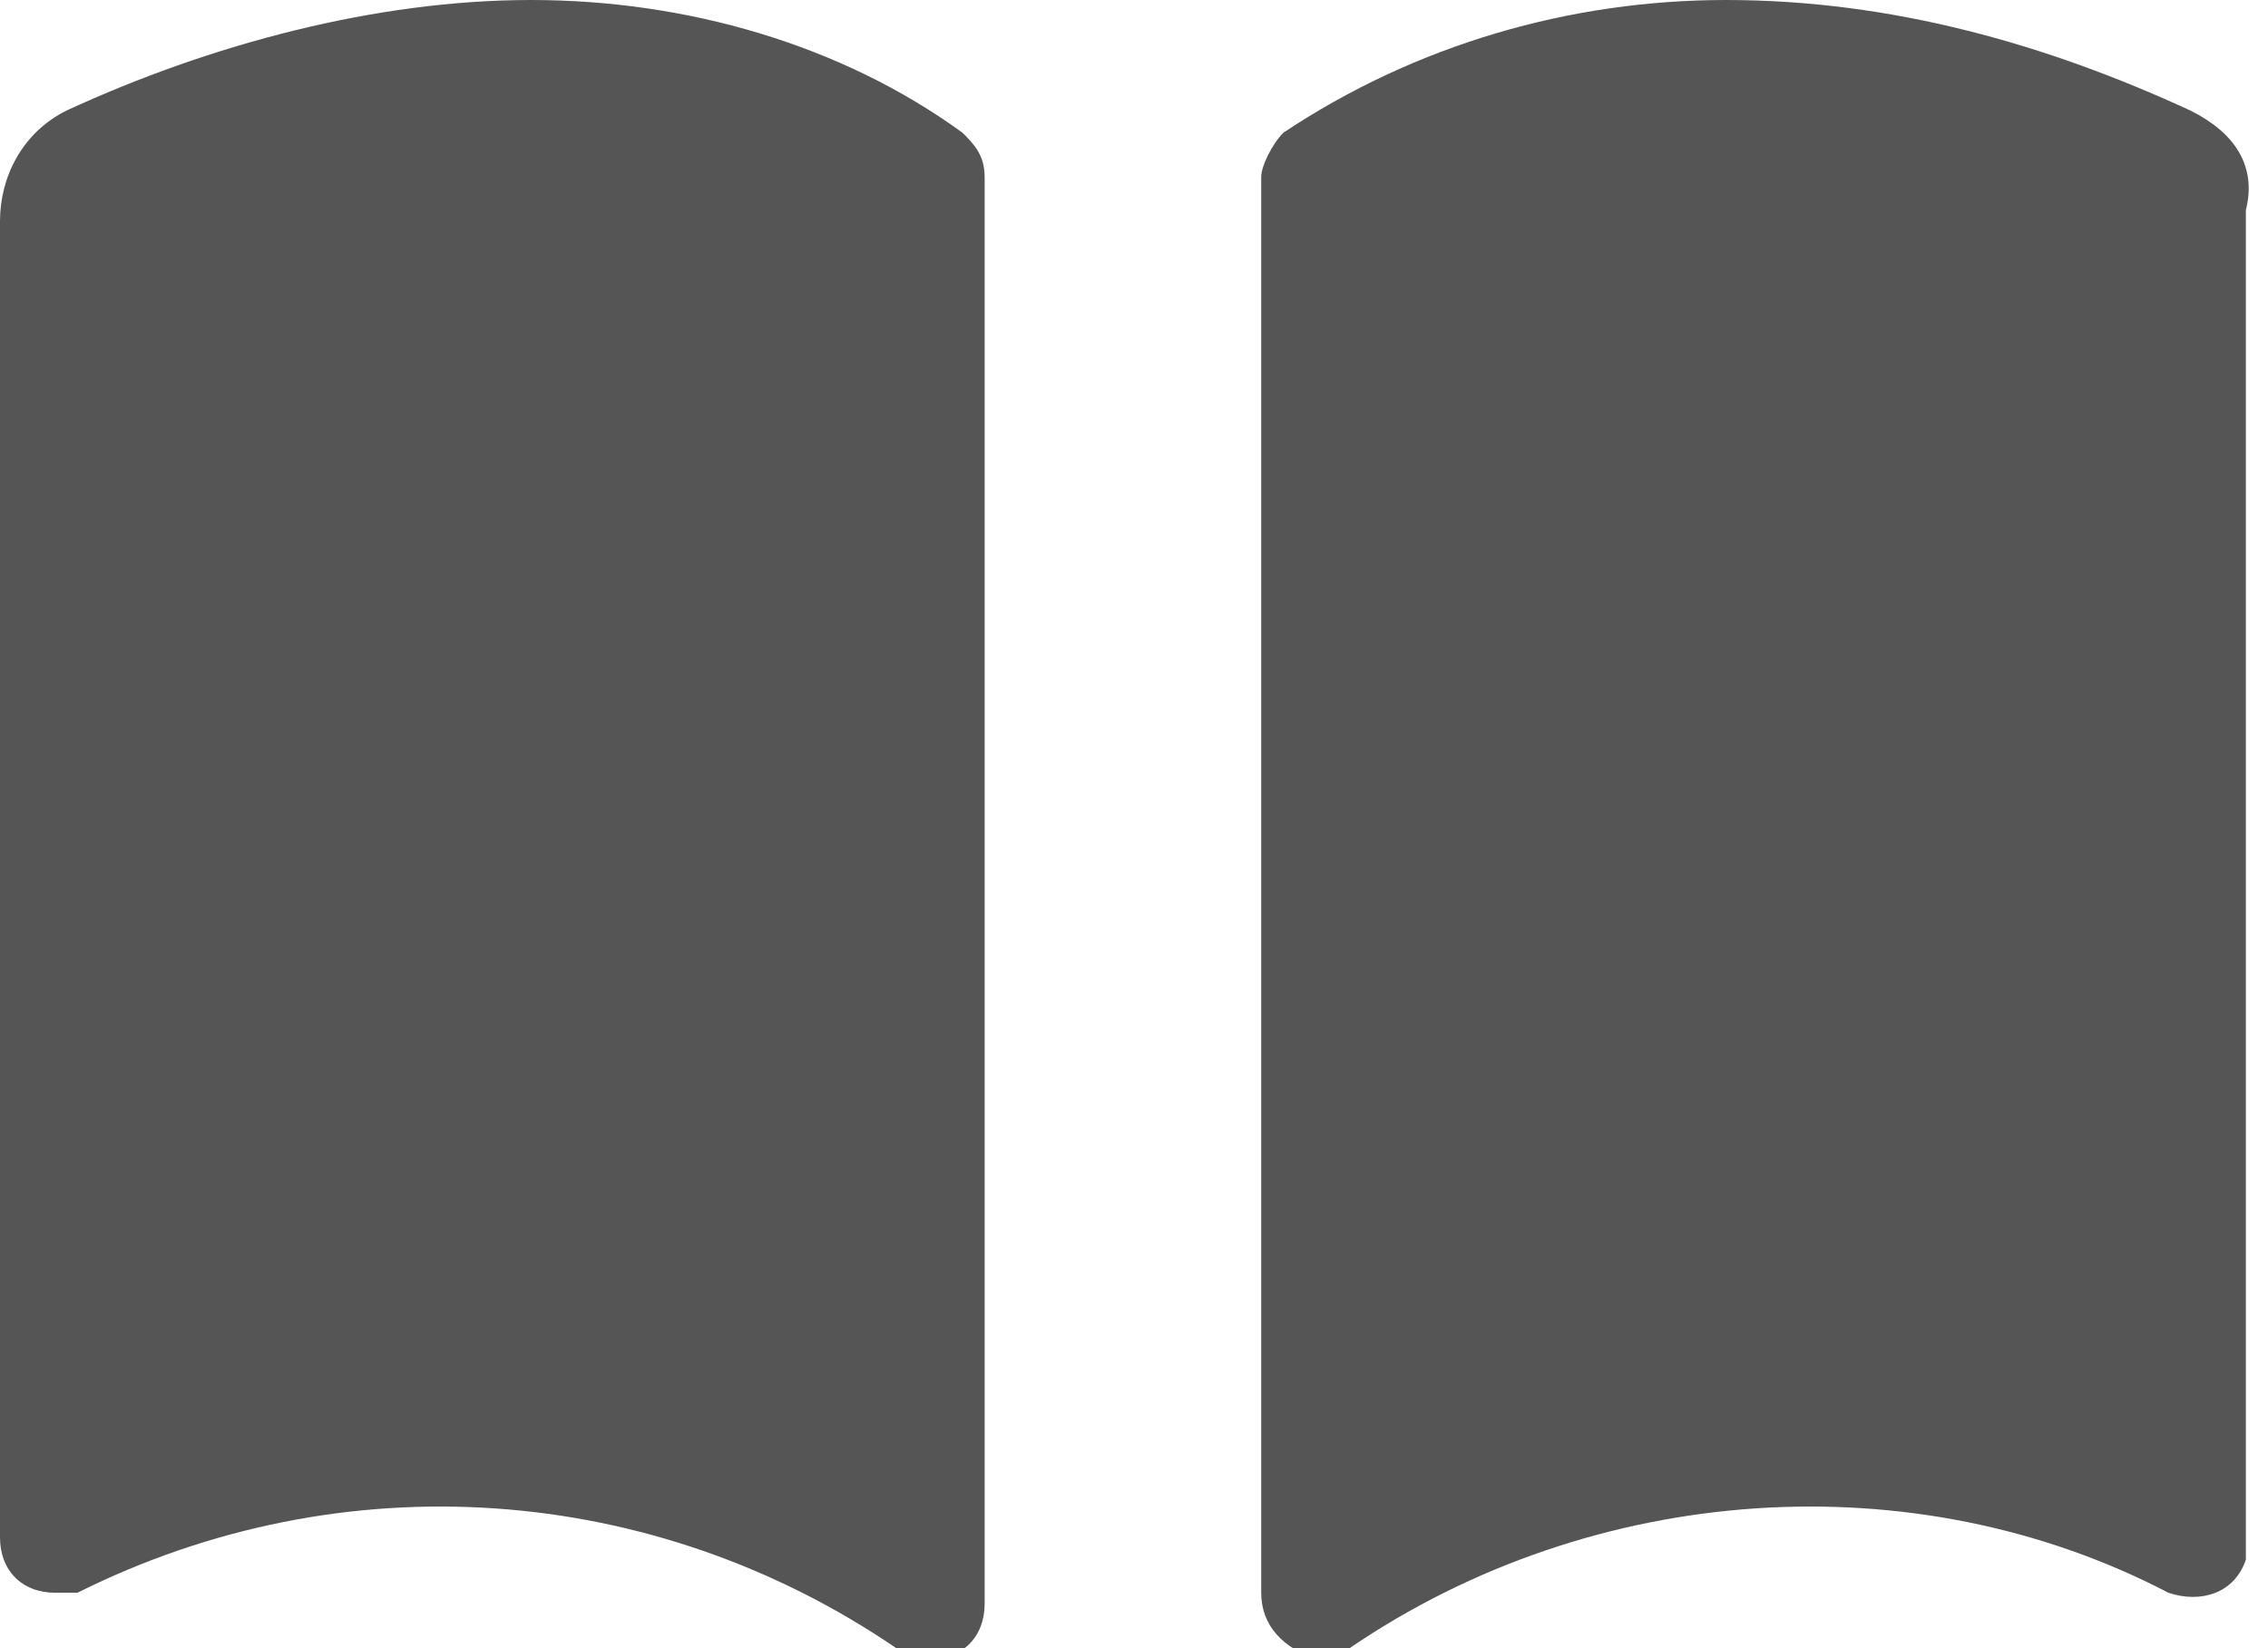 <?xml version="1.0" encoding="utf-8"?>
<!-- Generator: Adobe Illustrator 27.1.1, SVG Export Plug-In . SVG Version: 6.00 Build 0)  -->
<svg version="1.1" id="Layer_1" xmlns="http://www.w3.org/2000/svg" xmlns:xlink="http://www.w3.org/1999/xlink" x="0px" y="0px"
	 viewBox="0 0 20.5 14.9" style="enable-background:new 0 0 20.5 14.9;" xml:space="preserve">
<g>
	<path style="fill:#555555;" d="M19.8,1c-1.3-0.6-2.7-1-4.2-1c-1.4,0-2.8,0.4-4,1.2c-0.1,0.1-0.2,0.3-0.2,0.4v12.8
		c0,0.3,0.2,0.5,0.5,0.6c0.1,0,0.2,0,0.3-0.1c2.2-1.5,5.1-1.7,7.4-0.5c0.3,0.1,0.6,0,0.7-0.3c0-0.1,0-0.1,0-0.2V1.9
		C20.4,1.5,20.2,1.2,19.8,1z"/>
	<path style="fill:#555555;" d="M4.8,0C3.4,0,1.9,0.4,0.6,1C0.2,1.2,0,1.6,0,2v11.9c0,0.3,0.2,0.5,0.5,0.5c0.1,0,0.2,0,0.2,0
		c2.4-1.2,5.2-1,7.4,0.5c0.1,0.1,0.2,0.1,0.3,0.1c0.3,0,0.5-0.2,0.5-0.5V1.6c0-0.2-0.1-0.3-0.2-0.4C7.6,0.4,6.2,0,4.8,0z"/>
</g>
</svg>
